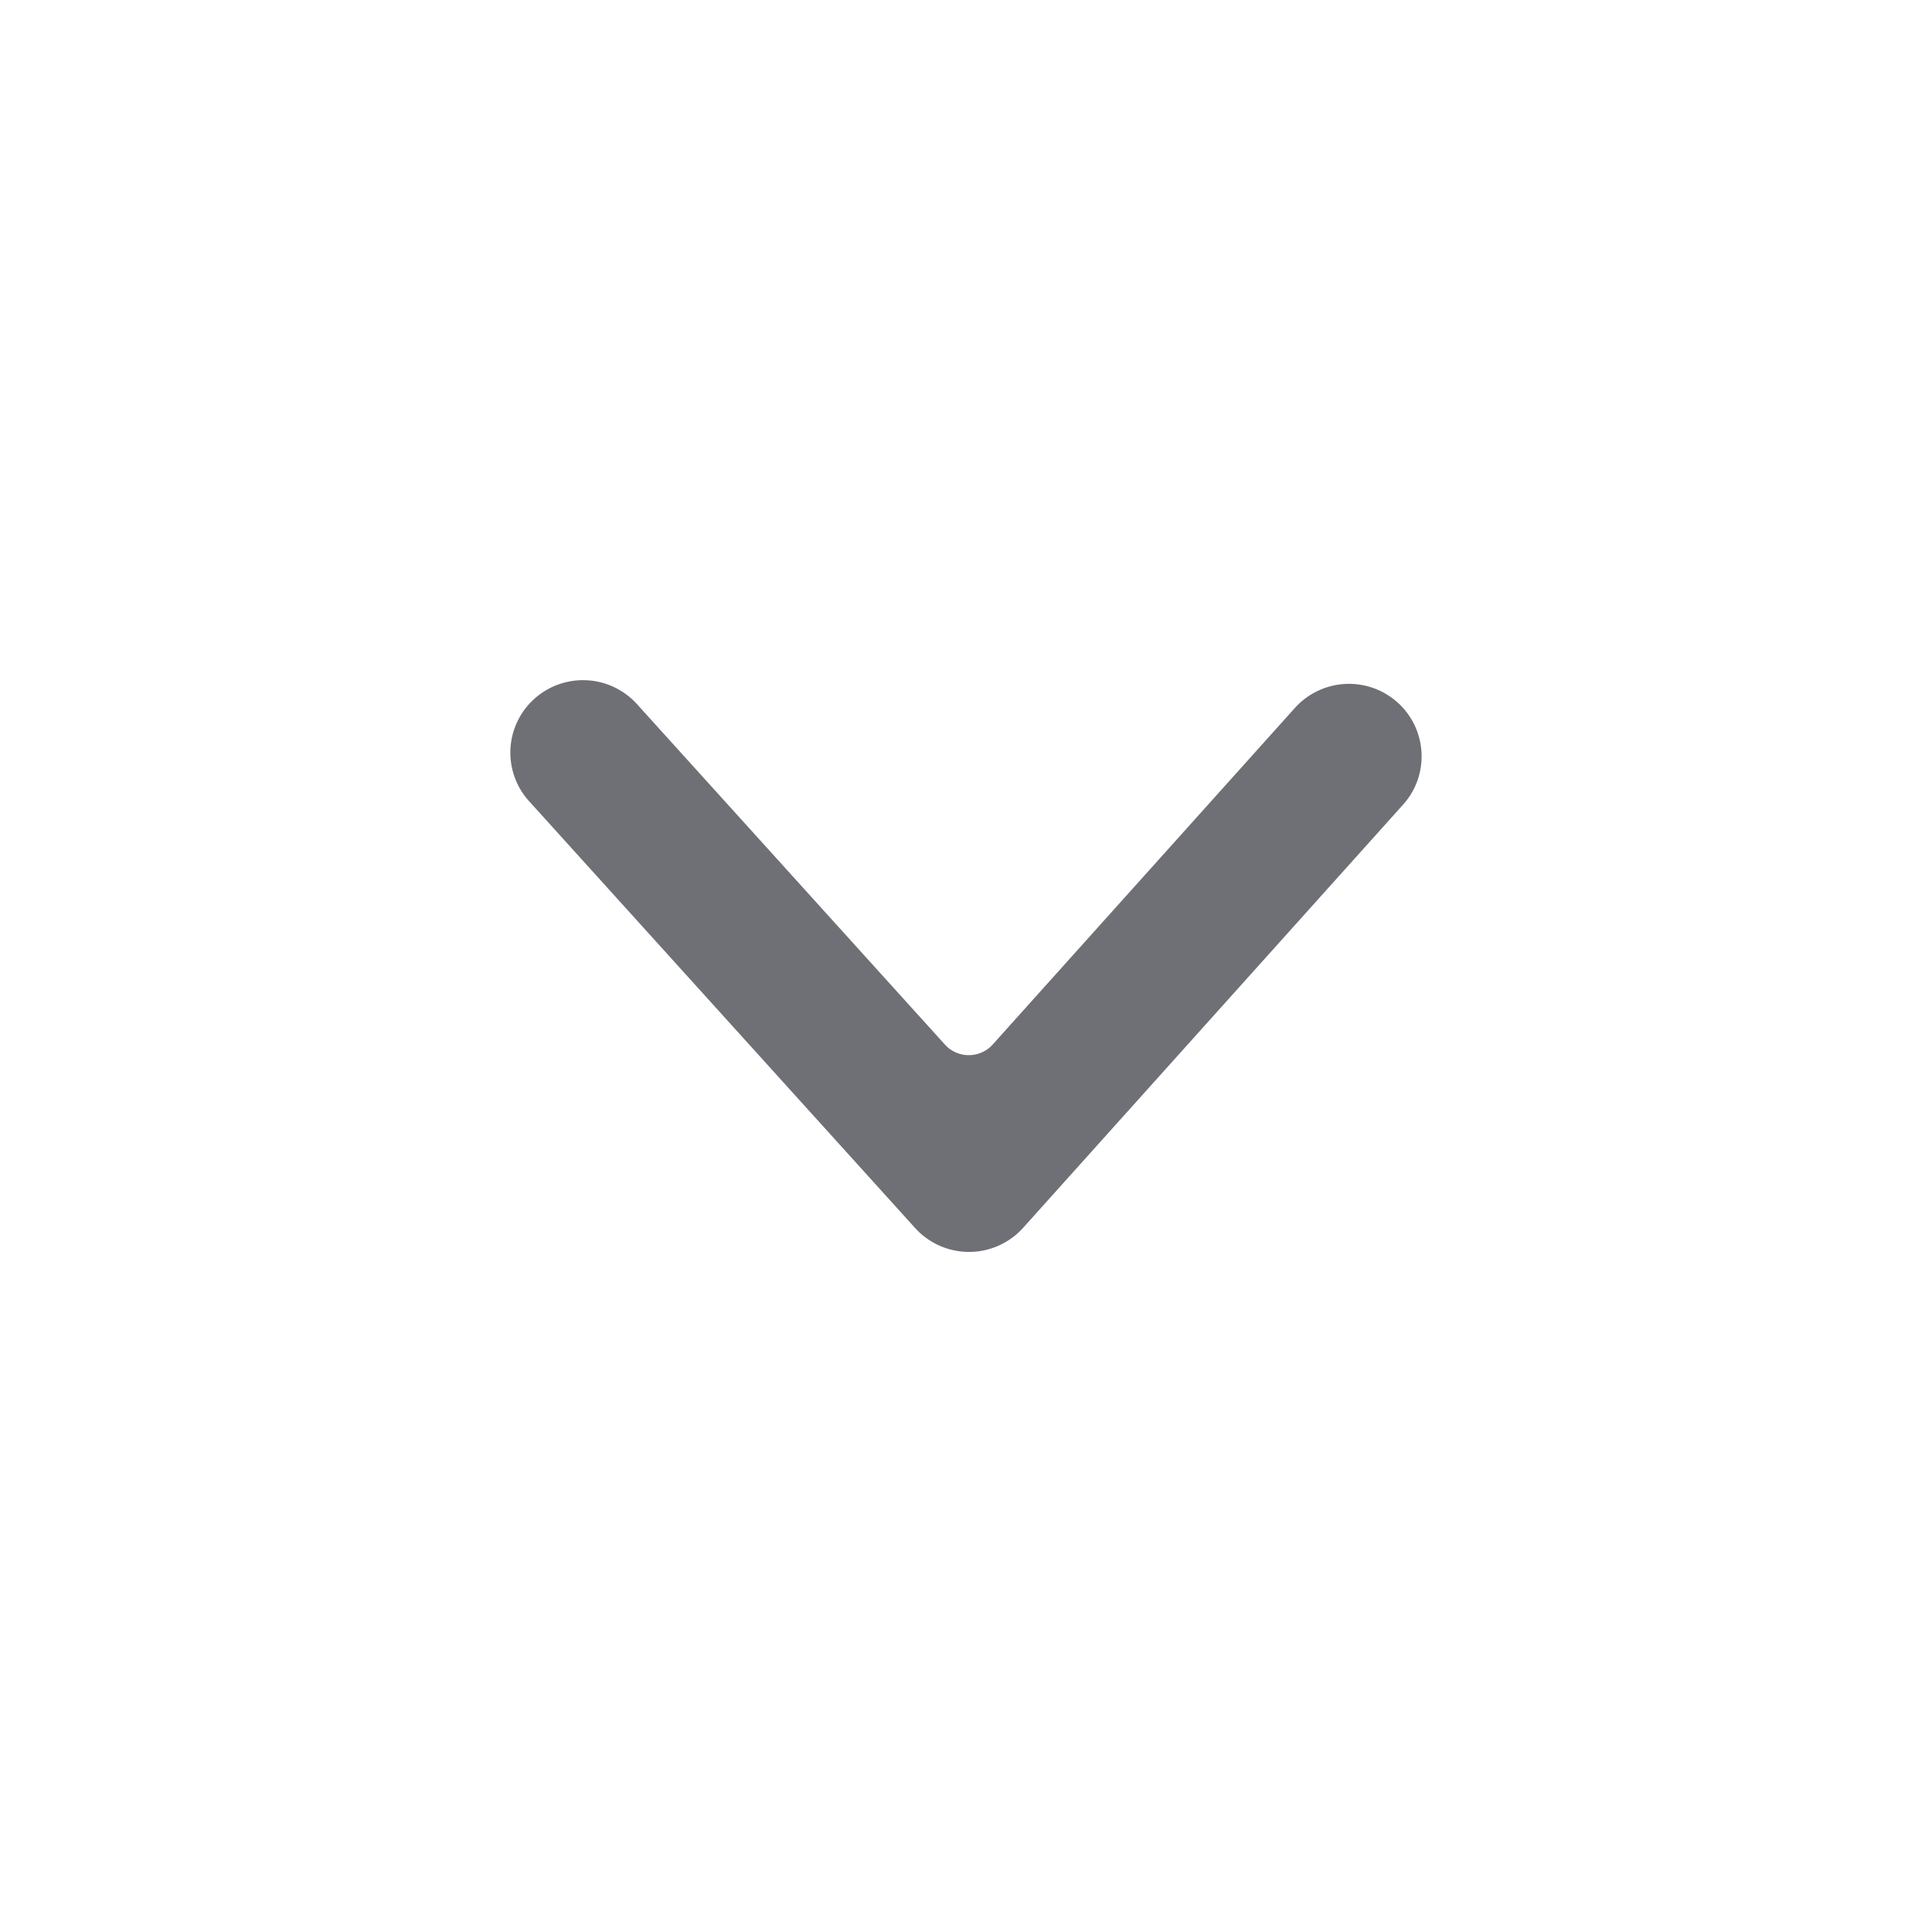 <svg width="24" height="24" viewBox="0 0 24 24" fill="none" xmlns="http://www.w3.org/2000/svg">
    <path d="m7.912 8.746 3.826 4.23.029.029a.4.4 0 0 0 .565-.03l3.753-4.18a.904.904 0 0 1 1.275-.07c.37.332.402.9.07 1.27l-4.72 5.257a.904.904 0 0 1-1.343.002L6.572 9.952a.898.898 0 0 1 .066-1.271.904.904 0 0 1 1.274.065z" fill="#6F7076"/>
</svg>
